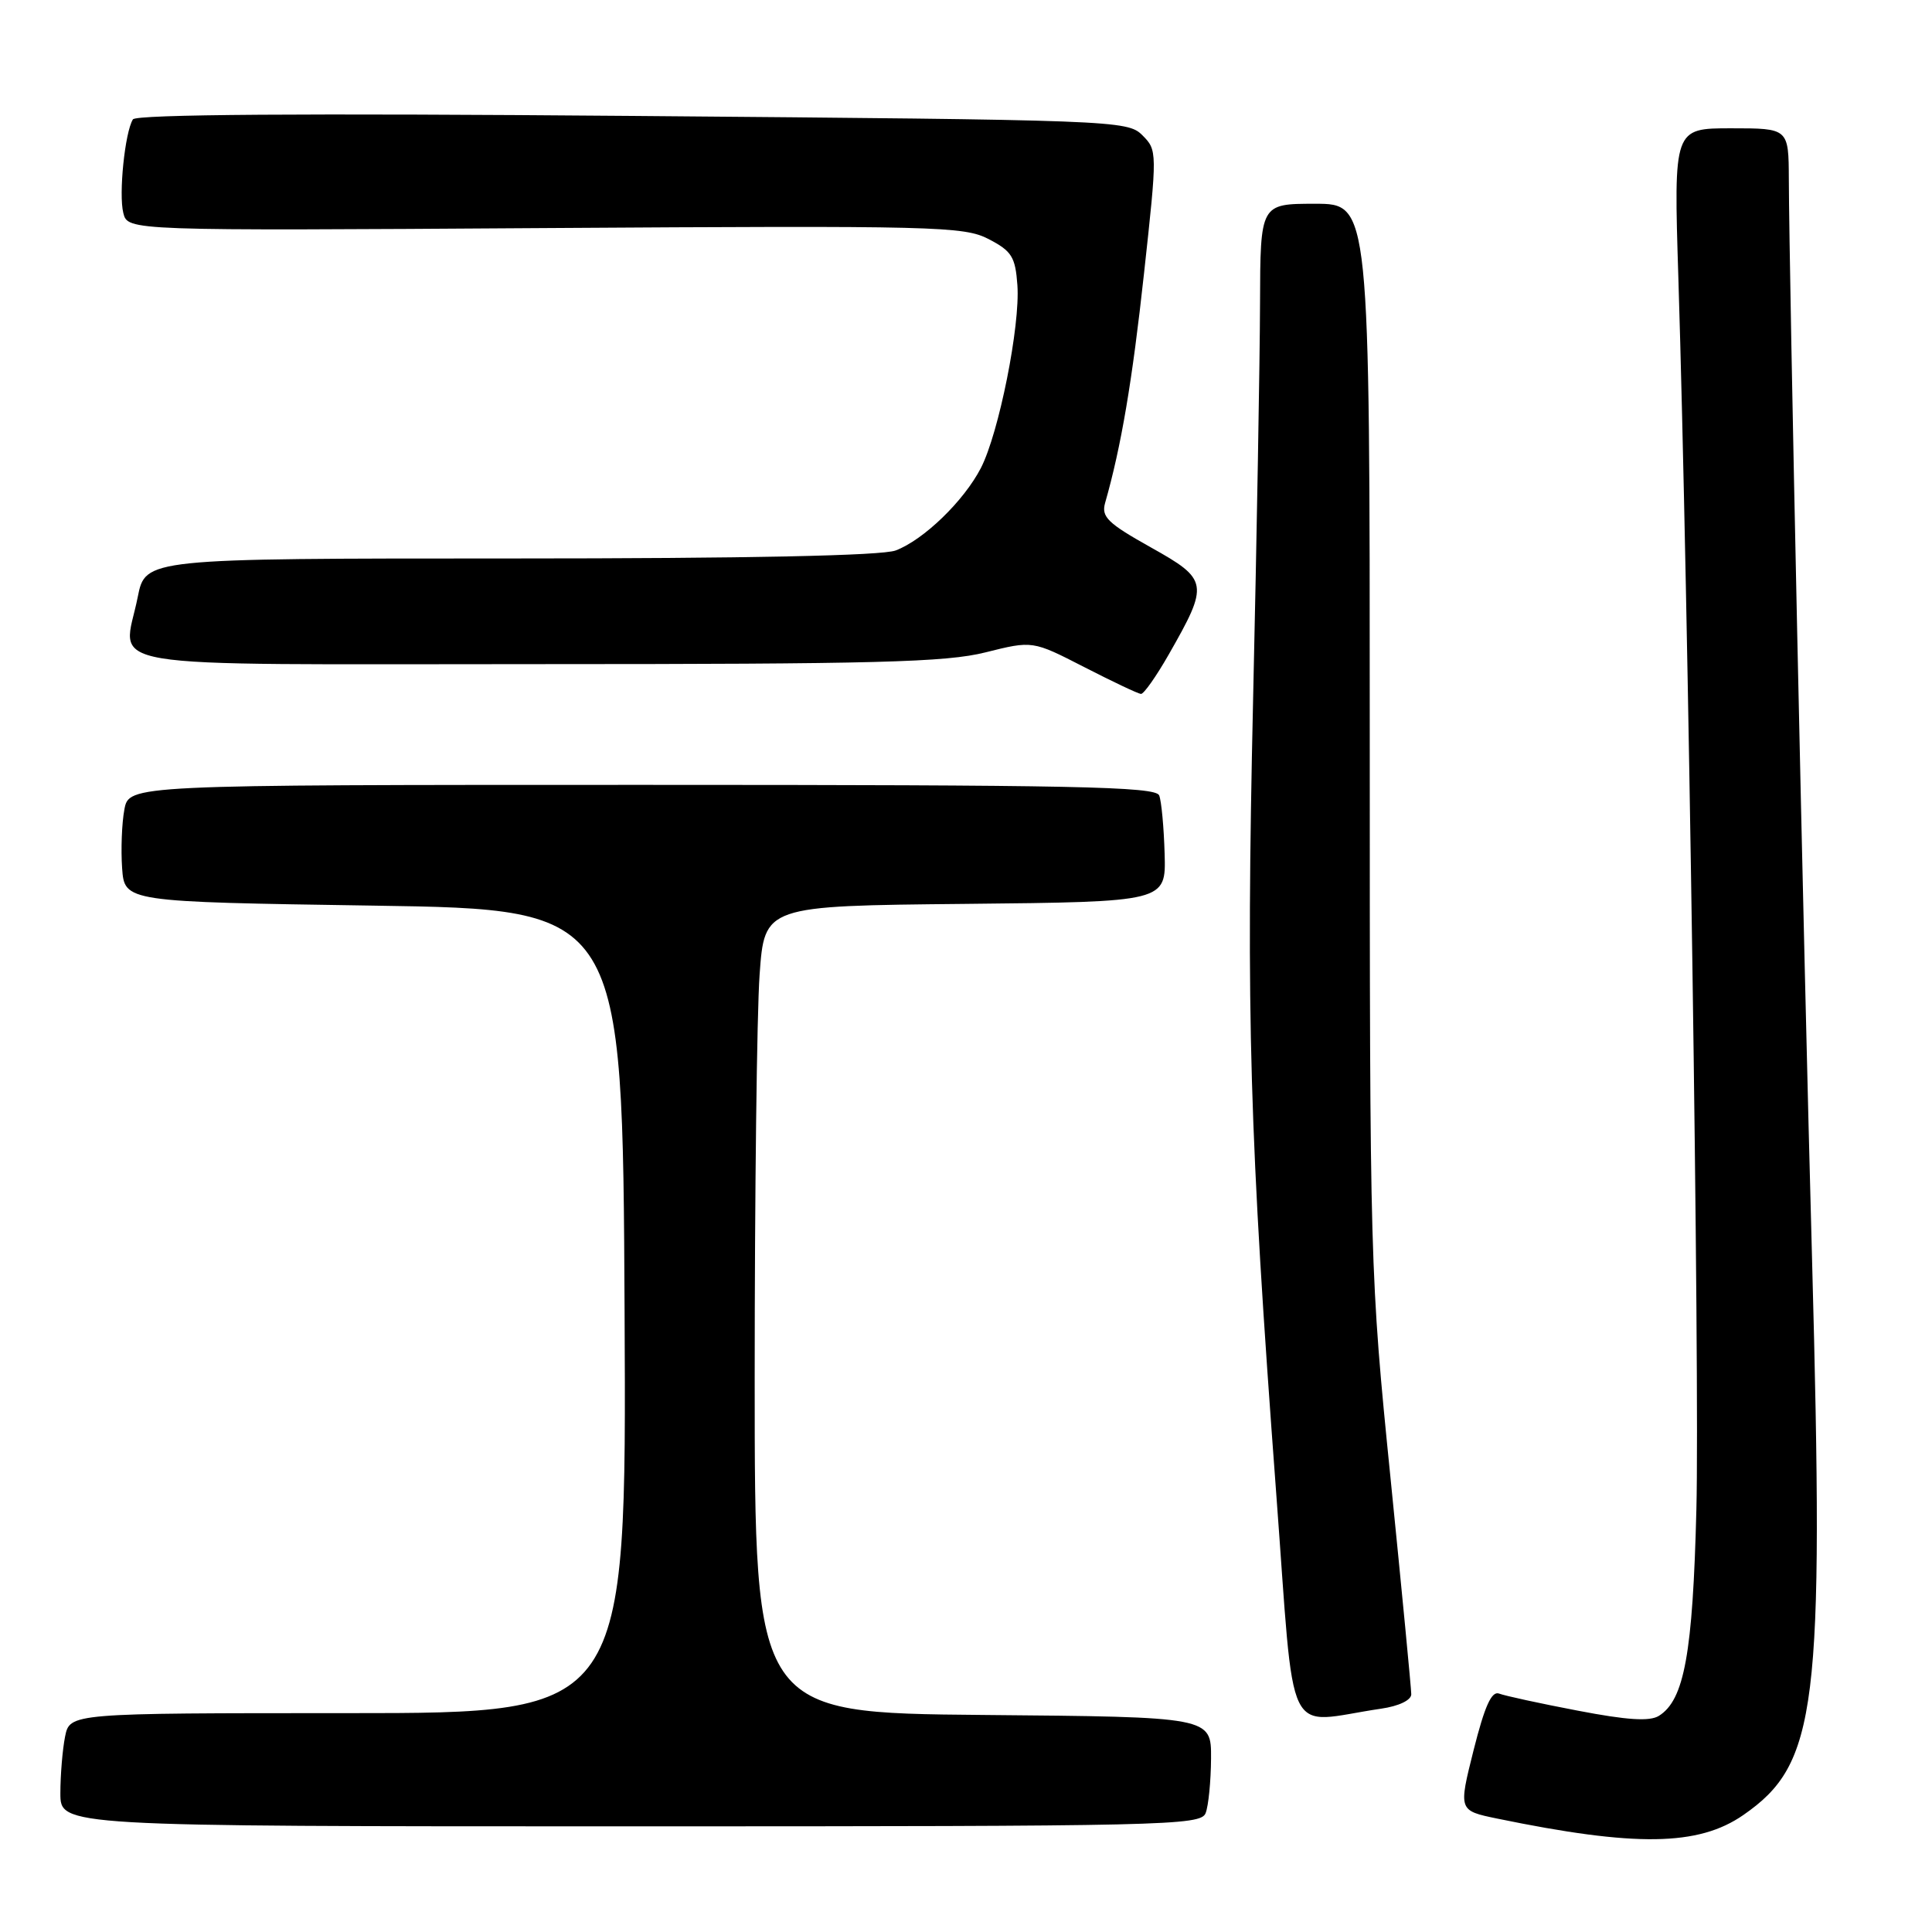<?xml version="1.0" encoding="UTF-8" standalone="no"?>
<!DOCTYPE svg PUBLIC "-//W3C//DTD SVG 1.1//EN" "http://www.w3.org/Graphics/SVG/1.1/DTD/svg11.dtd" >
<svg xmlns="http://www.w3.org/2000/svg" xmlns:xlink="http://www.w3.org/1999/xlink" version="1.1" viewBox="0 0 256 256">
 <g >
 <path fill="currentColor"
d=" M 231.00 240.50 C 240.81 233.70 241.71 226.44 240.11 167.00 C 238.93 123.61 237.08 37.26 237.03 23.75 C 237.00 17.00 237.00 17.00 229.38 17.00 C 221.77 17.00 221.77 17.00 222.39 36.75 C 223.71 79.06 225.23 182.43 224.78 200.00 C 224.30 219.10 223.18 225.26 219.81 227.36 C 218.59 228.12 215.61 227.93 209.06 226.67 C 204.08 225.72 199.39 224.70 198.64 224.41 C 197.64 224.03 196.73 226.07 195.26 231.90 C 193.25 239.91 193.25 239.91 198.38 240.97 C 216.72 244.75 225.04 244.63 231.00 240.50 Z  M 159.75 240.25 C 160.13 239.29 160.45 236.03 160.47 233.00 C 160.50 227.50 160.50 227.50 130.25 227.24 C 100.00 226.97 100.00 226.97 100.00 182.64 C 100.00 158.26 100.29 134.20 100.65 129.17 C 101.30 120.03 101.30 120.03 127.90 119.77 C 154.50 119.50 154.50 119.50 154.32 113.15 C 154.22 109.66 153.90 106.17 153.60 105.40 C 153.15 104.22 142.46 104.00 85.08 104.00 C 17.09 104.00 17.09 104.00 16.48 107.27 C 16.14 109.07 16.01 112.56 16.18 115.02 C 16.50 119.50 16.50 119.50 49.50 120.00 C 82.50 120.50 82.50 120.50 82.76 173.75 C 83.02 227.00 83.02 227.00 46.13 227.00 C 9.25 227.00 9.25 227.00 8.62 230.12 C 8.28 231.84 8.00 235.22 8.00 237.62 C 8.00 242.00 8.00 242.00 83.53 242.00 C 154.54 242.00 159.10 241.90 159.75 240.25 Z  M 183.00 226.41 C 185.36 226.07 187.00 225.28 187.00 224.50 C 187.00 223.77 185.76 210.87 184.25 195.84 C 181.53 168.83 181.50 167.64 181.50 97.75 C 181.50 27.00 181.50 27.00 174.25 27.00 C 167.00 27.00 167.00 27.00 166.96 40.25 C 166.94 47.54 166.53 71.17 166.04 92.77 C 165.10 134.79 165.55 150.19 169.10 197.81 C 171.64 231.72 169.99 228.32 183.00 226.41 Z  M 154.85 86.75 C 160.23 77.33 160.14 76.81 152.49 72.53 C 146.79 69.34 145.91 68.49 146.43 66.65 C 148.57 59.16 150.03 50.52 151.59 36.21 C 153.36 20.03 153.35 19.91 151.36 17.91 C 149.39 15.95 147.76 15.89 83.79 15.36 C 40.16 15.00 18.02 15.15 17.61 15.82 C 16.55 17.53 15.71 25.72 16.34 28.22 C 16.93 30.58 16.93 30.58 72.22 30.22 C 124.07 29.89 127.72 29.98 131.00 31.68 C 134.06 33.27 134.54 34.03 134.81 37.78 C 135.20 43.15 132.36 57.36 129.98 62.00 C 127.73 66.37 122.39 71.54 118.68 72.94 C 116.84 73.63 99.19 74.00 67.57 74.00 C 19.27 74.00 19.27 74.00 18.25 79.11 C 16.32 88.90 10.96 88.00 71.30 88.00 C 116.06 88.00 125.35 87.76 130.59 86.44 C 136.82 84.88 136.82 84.88 143.66 88.39 C 147.42 90.32 150.80 91.92 151.18 91.95 C 151.55 91.98 153.20 89.64 154.85 86.75 Z "/>
</g>
</svg>